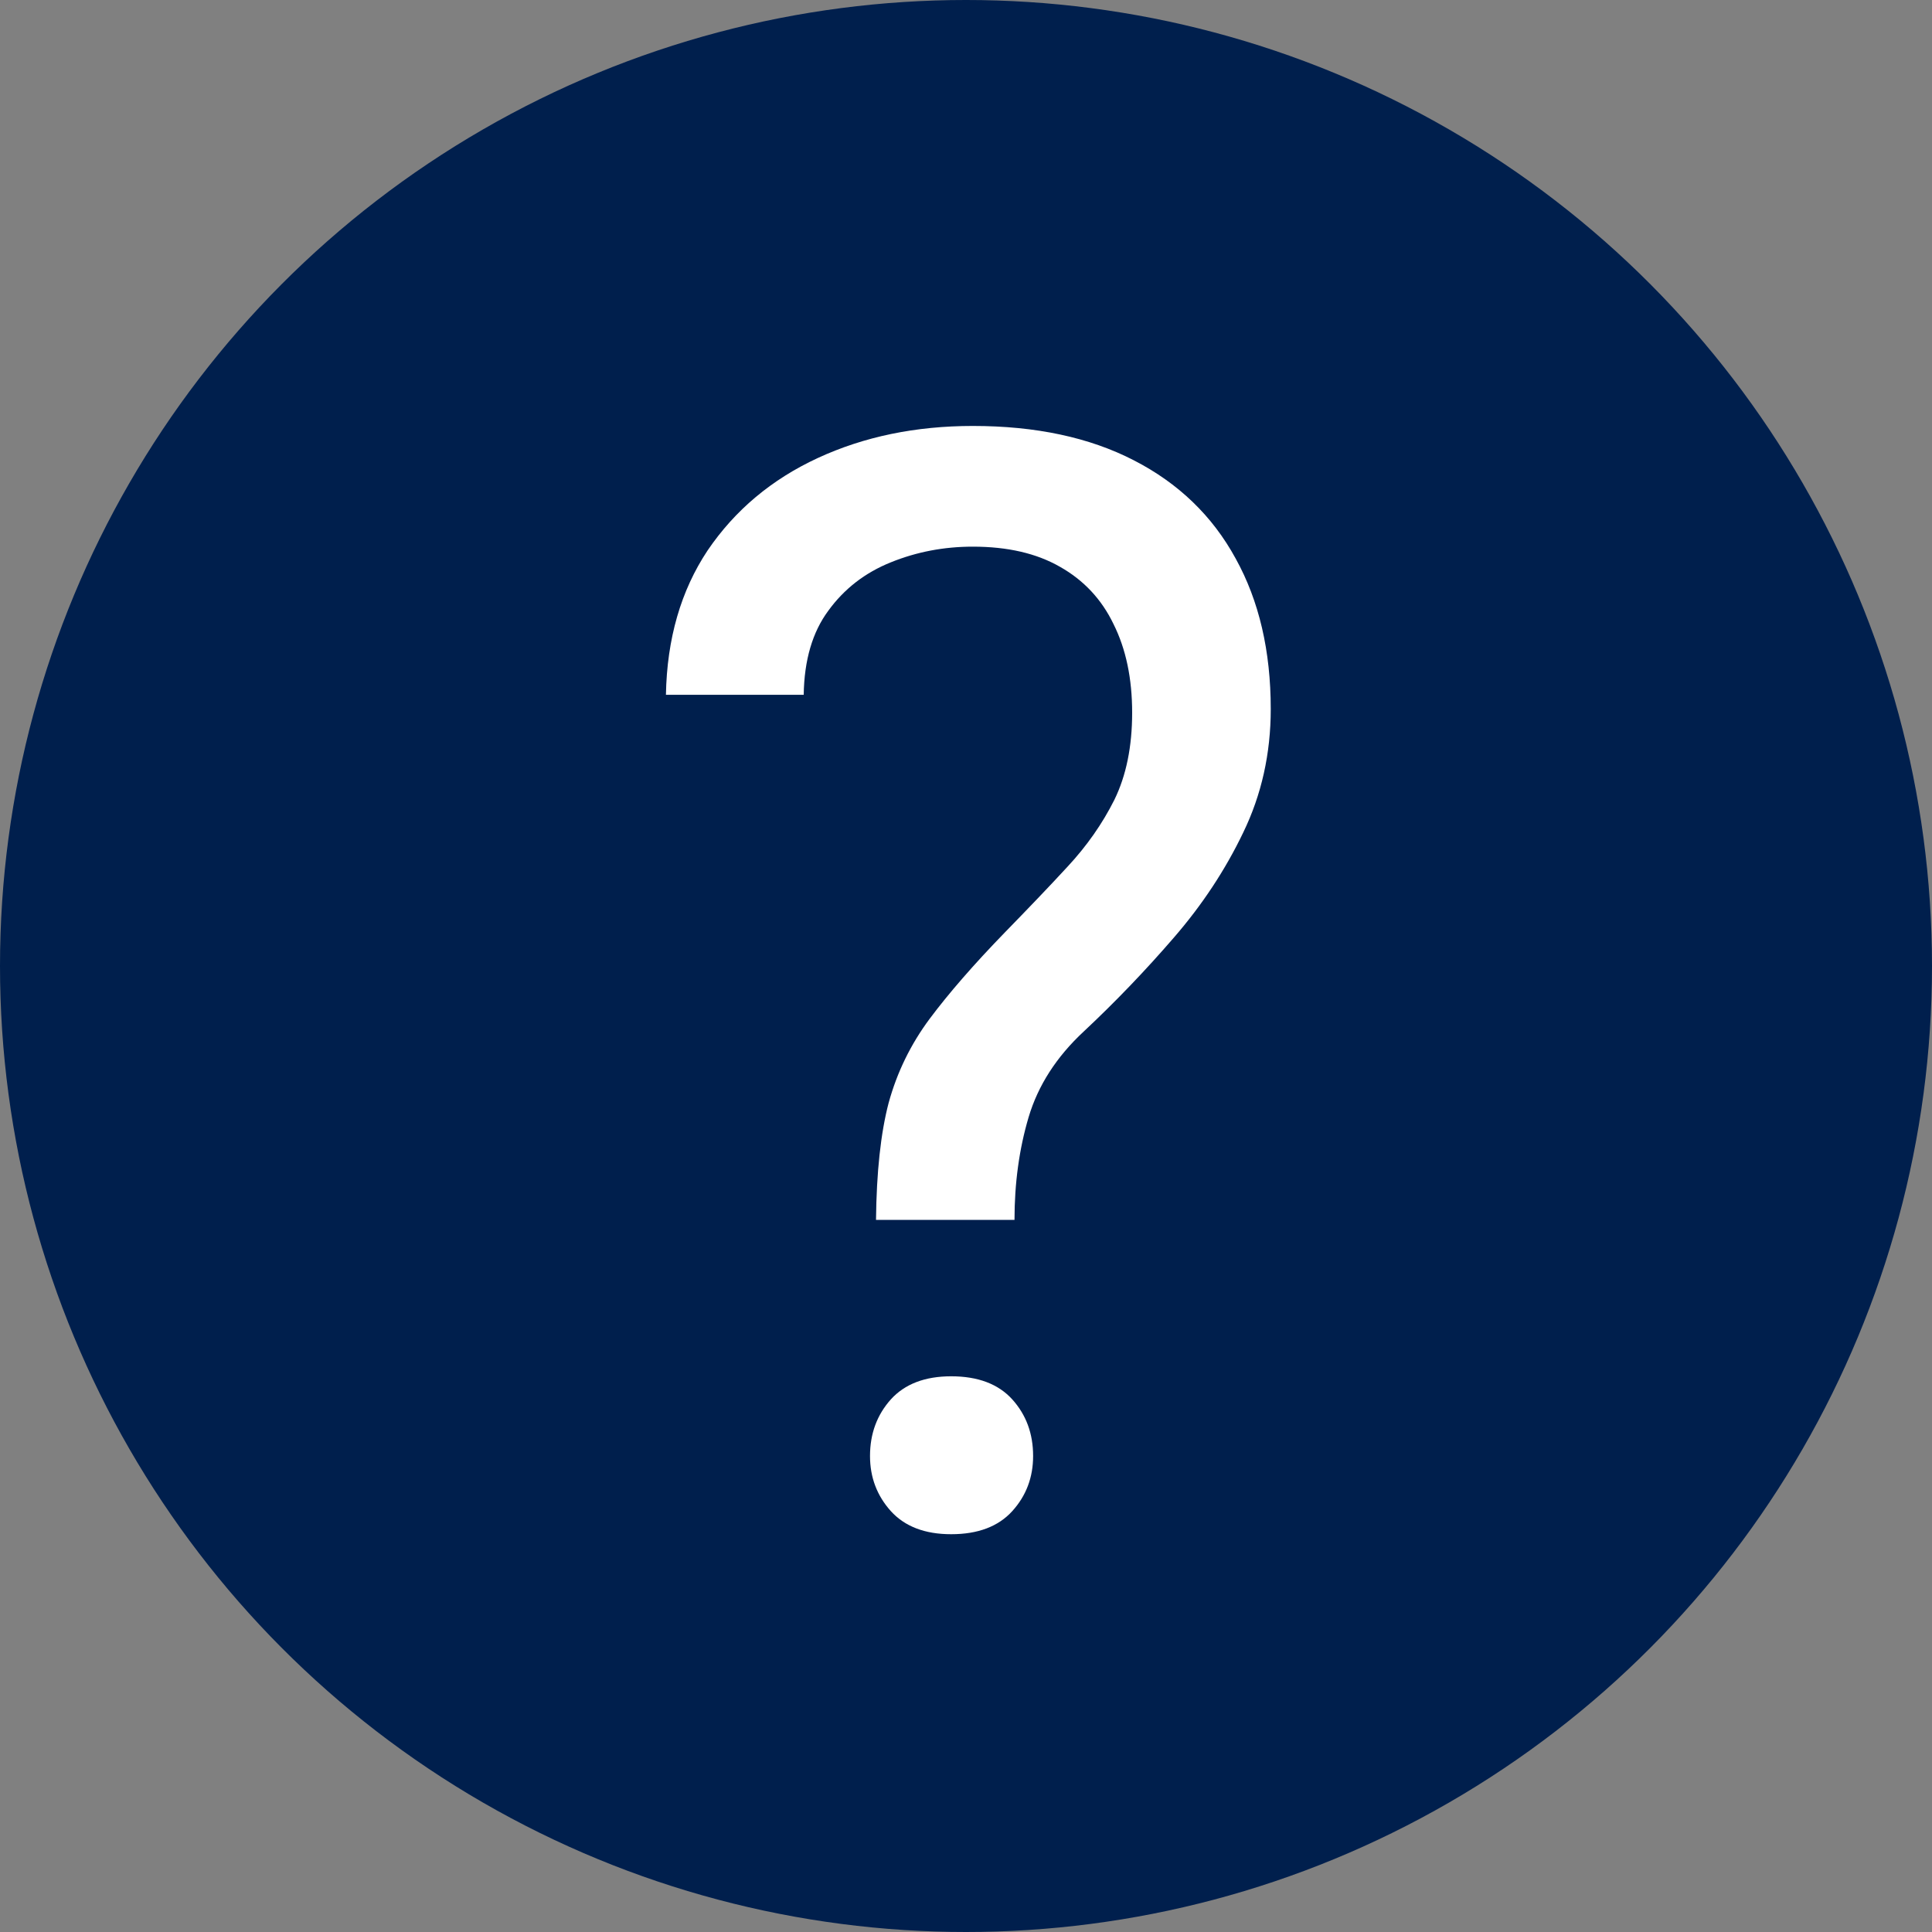 <svg width="19" height="19" viewBox="0 0 19 19" fill="none" xmlns="http://www.w3.org/2000/svg">
<rect x="0" y="0" width="19" height="19" fill="#808080" stroke="none"/>
<circle cx="9.5" cy="9.5" r="9.5" fill="#001F4D"/>
<path d="M9.977 11.997H8.615C8.62 11.528 8.661 11.145 8.739 10.847C8.822 10.544 8.957 10.269 9.142 10.02C9.328 9.771 9.574 9.487 9.882 9.17C10.106 8.94 10.312 8.726 10.497 8.525C10.688 8.32 10.841 8.101 10.959 7.866C11.076 7.627 11.134 7.341 11.134 7.009C11.134 6.672 11.073 6.382 10.951 6.138C10.834 5.894 10.658 5.706 10.424 5.574C10.194 5.442 9.909 5.376 9.567 5.376C9.284 5.376 9.015 5.427 8.761 5.53C8.507 5.632 8.302 5.791 8.146 6.006C7.99 6.216 7.909 6.492 7.904 6.833H6.549C6.559 6.282 6.696 5.808 6.959 5.413C7.228 5.017 7.589 4.714 8.043 4.504C8.498 4.294 9.005 4.189 9.567 4.189C10.187 4.189 10.714 4.302 11.149 4.526C11.588 4.751 11.923 5.073 12.152 5.493C12.382 5.908 12.497 6.401 12.497 6.973C12.497 7.412 12.406 7.817 12.226 8.188C12.05 8.555 11.823 8.899 11.544 9.221C11.266 9.543 10.971 9.851 10.658 10.144C10.39 10.393 10.209 10.674 10.116 10.986C10.023 11.299 9.977 11.636 9.977 11.997ZM8.556 14.319C8.556 14.099 8.625 13.914 8.761 13.762C8.898 13.611 9.096 13.535 9.354 13.535C9.618 13.535 9.818 13.611 9.955 13.762C10.092 13.914 10.16 14.099 10.16 14.319C10.16 14.529 10.092 14.71 9.955 14.861C9.818 15.012 9.618 15.088 9.354 15.088C9.096 15.088 8.898 15.012 8.761 14.861C8.625 14.71 8.556 14.529 8.556 14.319Z" fill="white"/>
</svg>
